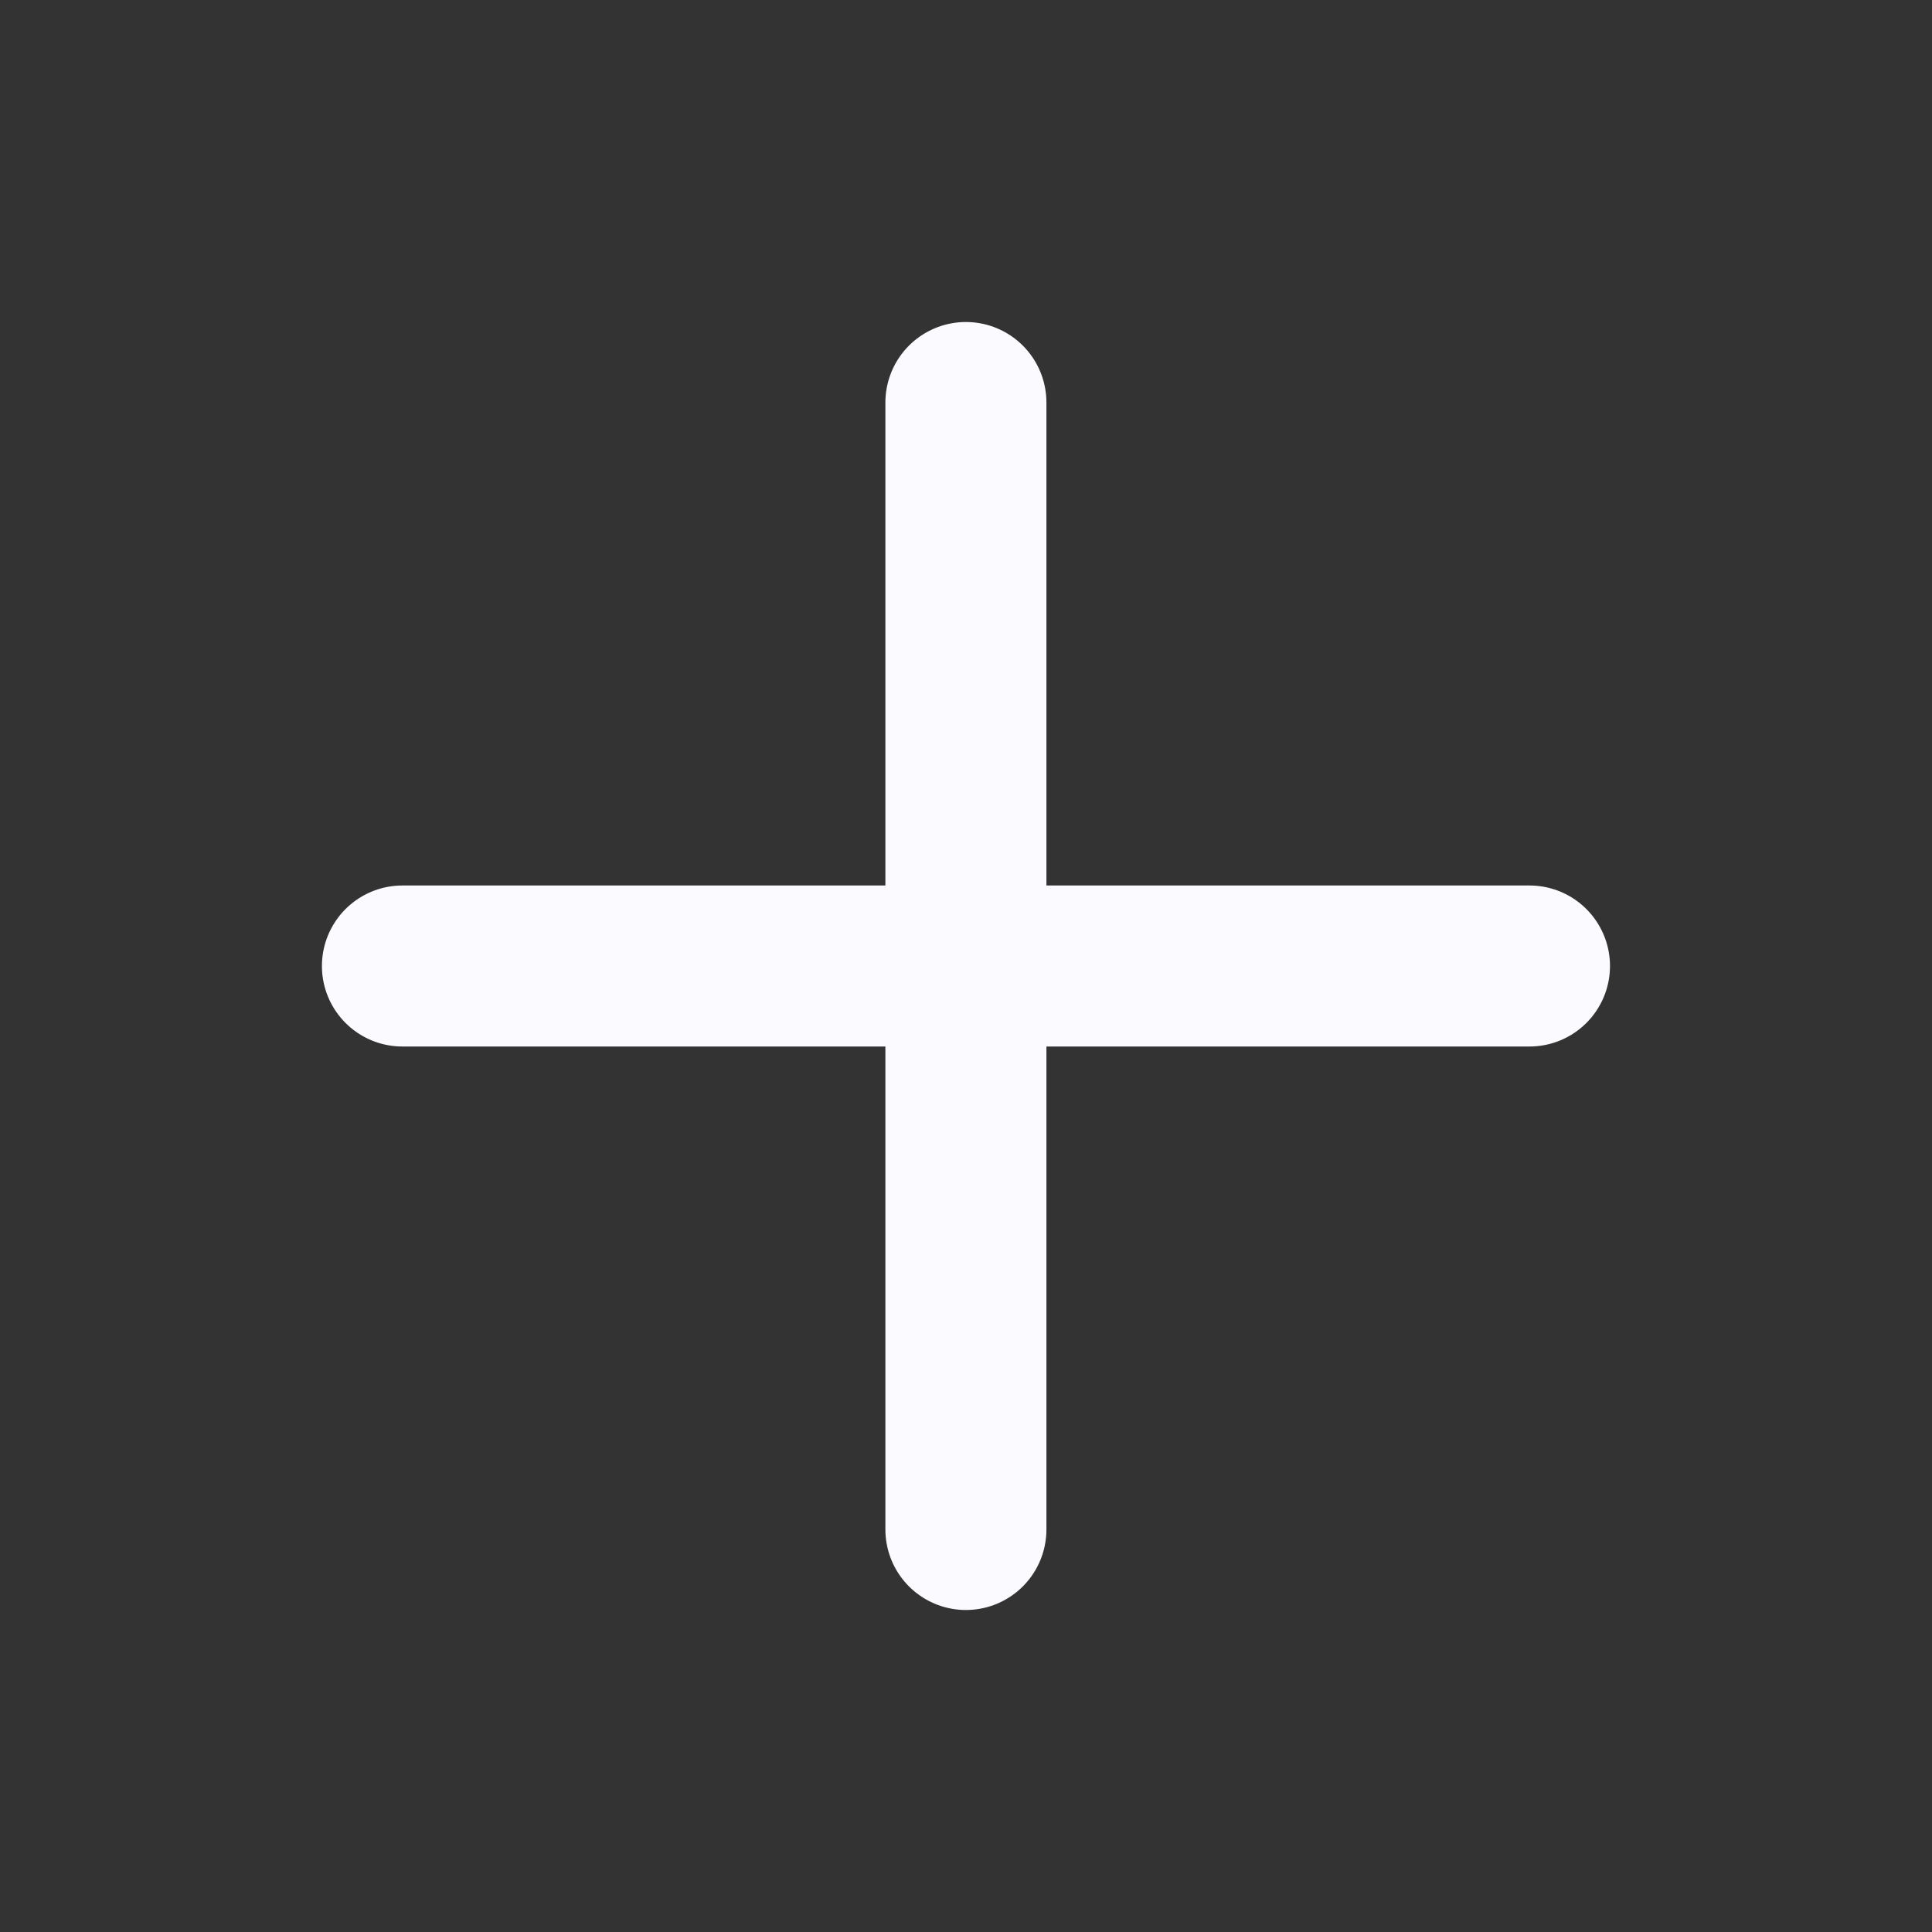 <svg width="20" height="20" viewBox="0 0 20 20" fill="none" xmlns="http://www.w3.org/2000/svg">
<rect x="0" y="0" width="20" height="20" fill="#333333" stroke="none"/>
<g id="plus">
<path id="Icon" d="M9.999 4.167V15.833M4.166 10H15.833" stroke="#FBFAFF" stroke-width="1.667" stroke-linecap="round" stroke-linejoin="round"/>
</g>
</svg>
